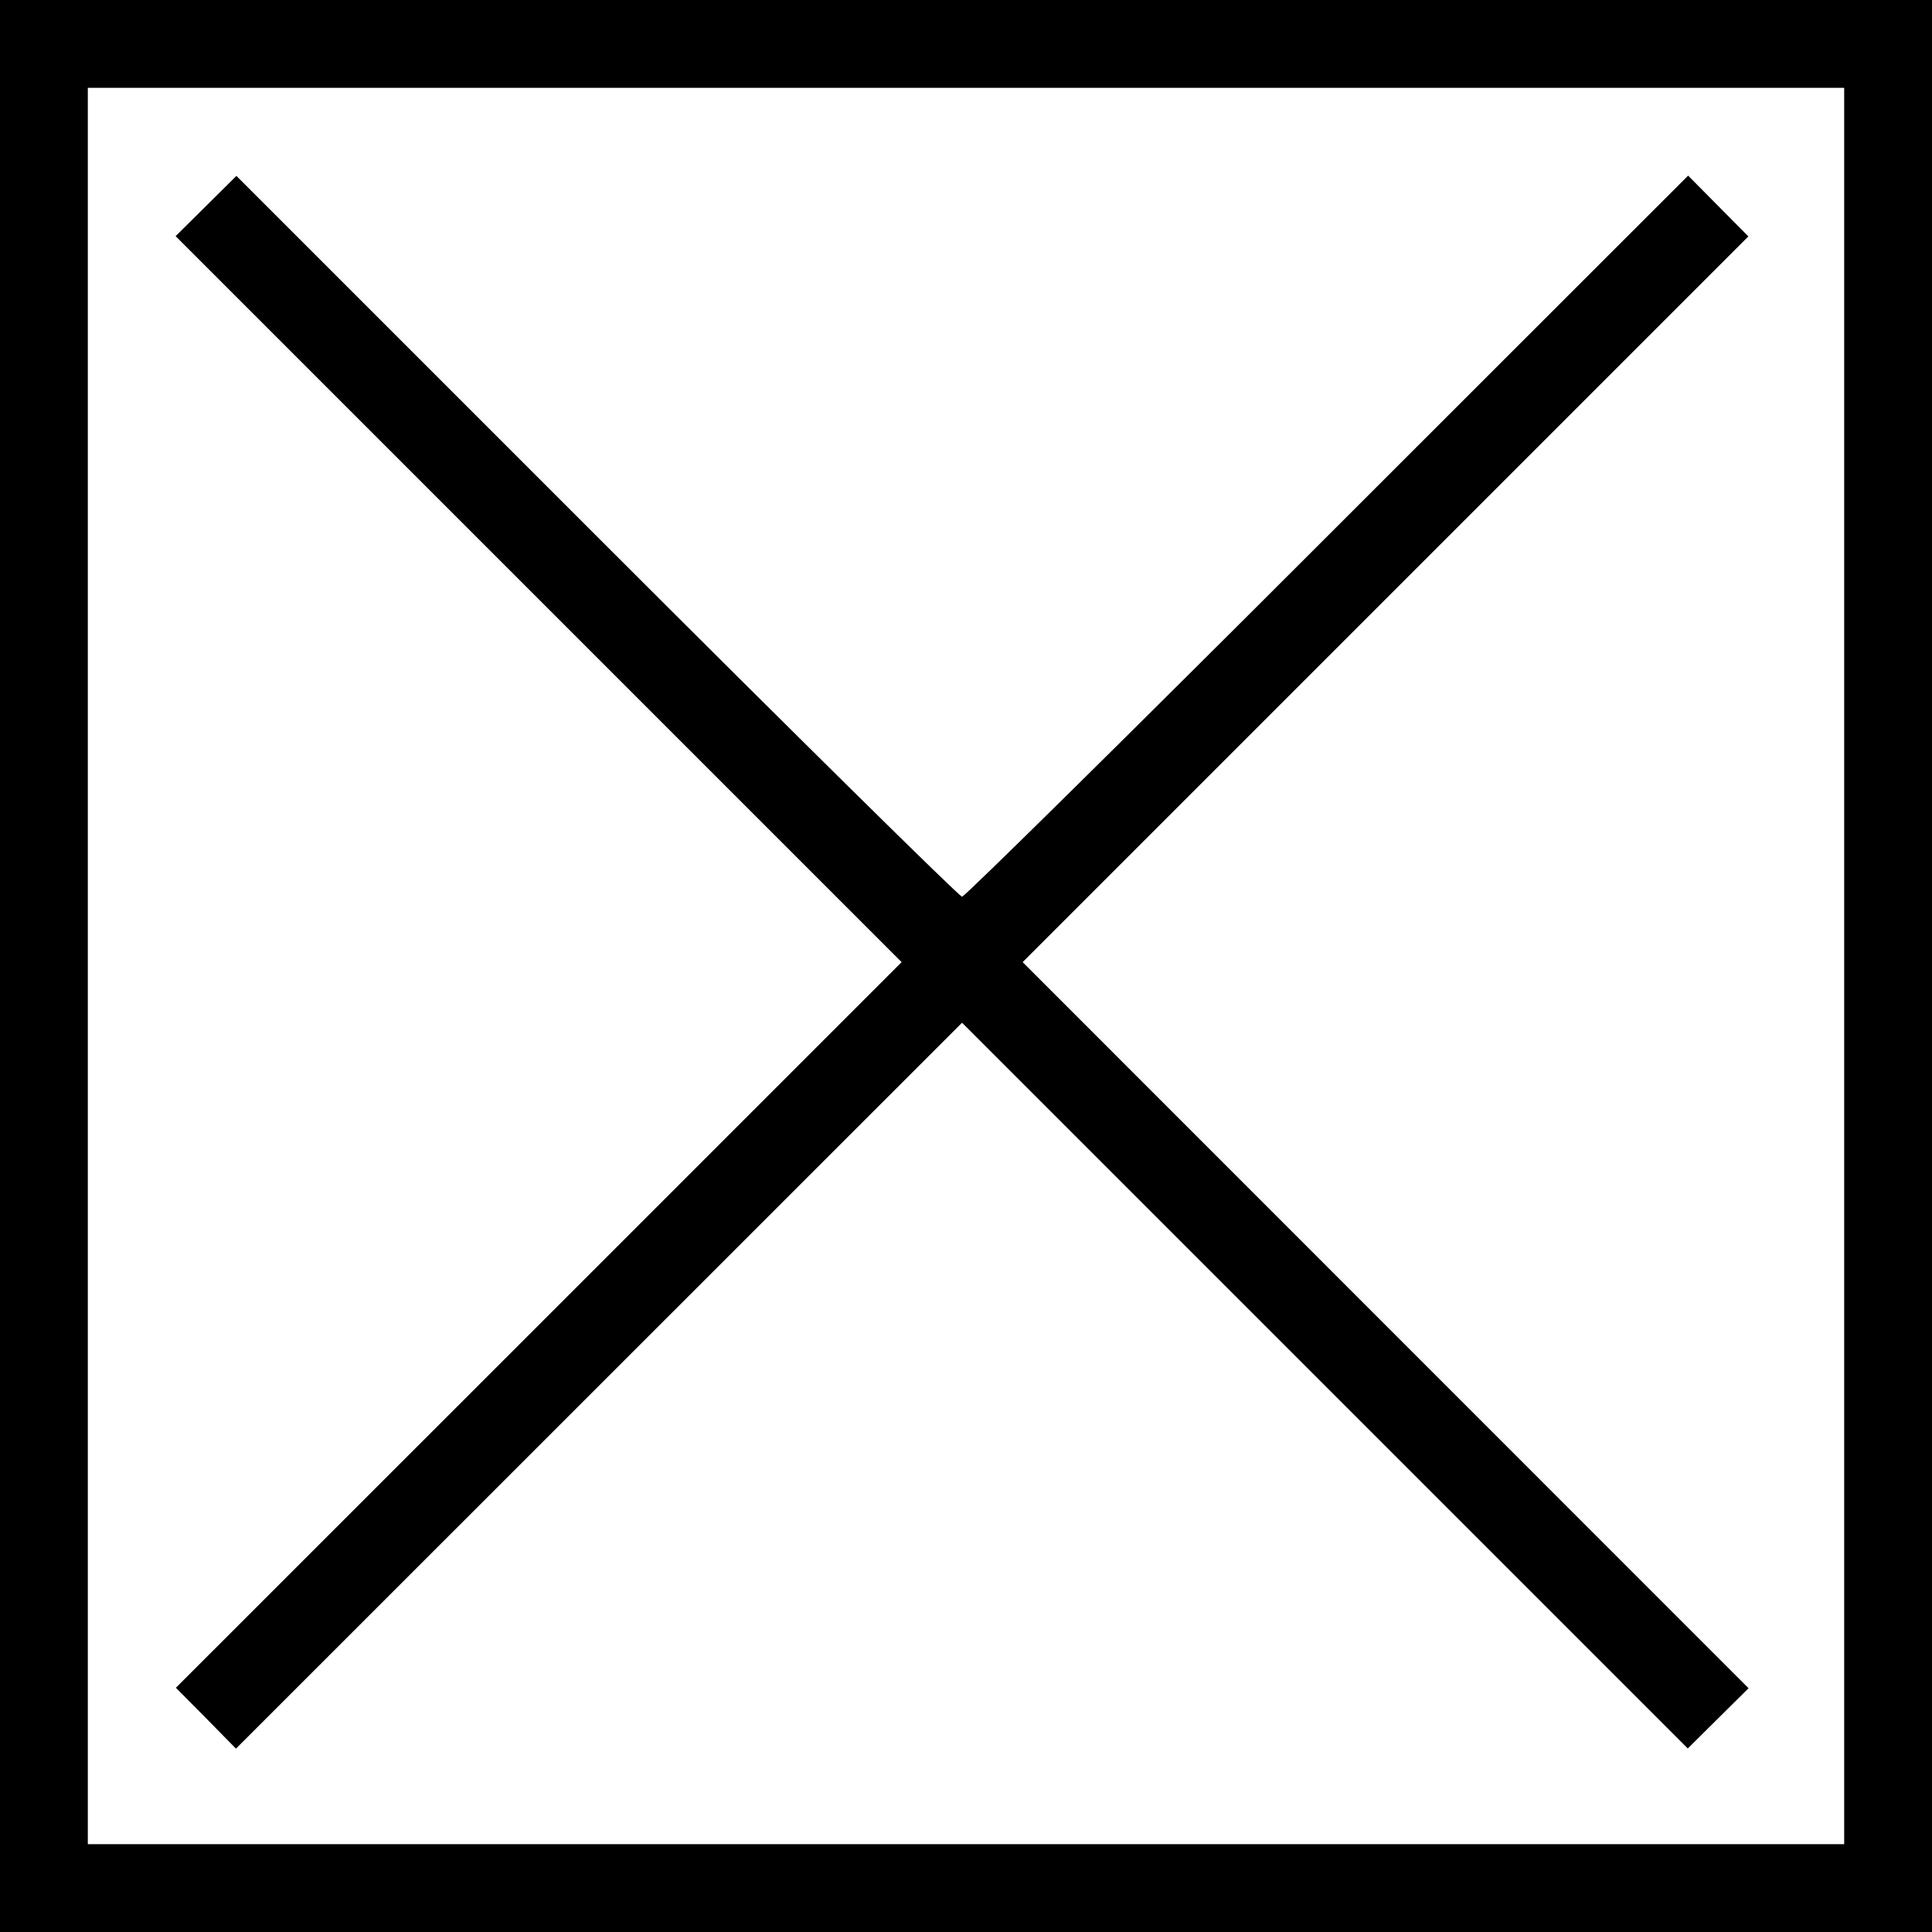 <?xml version="1.0" encoding="UTF-8" standalone="no"?>
<svg
   xmlns:dc="http://purl.org/dc/elements/1.1/"
   xmlns:cc="http://creativecommons.org/ns#"
   xmlns:rdf="http://www.w3.org/1999/02/22-rdf-syntax-ns#"
   xmlns:svg="http://www.w3.org/2000/svg"
   xmlns="http://www.w3.org/2000/svg"
   xmlns:sodipodi="http://sodipodi.sourceforge.net/DTD/sodipodi-0.dtd"
   xmlns:inkscape="http://www.inkscape.org/namespaces/inkscape"
   inkscape:version="1.0 (4035a4fb49, 2020-05-01)"
   sodipodi:docname="Dummy.svg"
   xml:space="preserve"
   style="enable-background:new 0 0 22 22;"
   viewBox="0 0 22 22"
   y="0px"
   x="0px"
   id="Ebene_1"
   version="1.1"><defs
     id="defs15" /><sodipodi:namedview
     inkscape:current-layer="Ebene_1"
     showgrid="false"
     id="namedview13"
     inkscape:window-height="480"
     inkscape:window-width="640"
     inkscape:pageshadow="2"
     inkscape:pageopacity="0"
     guidetolerance="10"
     gridtolerance="10"
     objecttolerance="10"
     borderopacity="1"
     bordercolor="#666666"
     pagecolor="#ffffff"
     inkscape:document-rotation="0" /><path
     id="rect26"
     d="M 0 0 L 0 22 L 22 22 L 22 0 L 0 0 z M 1 1 L 21 1 L 21 21 L 1 21 L 1 1 z " /><path
     d="M 2.346,19.565 2.003,19.219 6.135,15.088 10.267,10.956 6.133,6.822 2,2.689 2.346,2.346 2.692,2.003 6.796,6.107 c 2.257,2.257 4.129,4.104 4.159,4.104 0.03,0 1.903,-1.848 4.161,-4.106 L 19.223,2 l 0.343,0.346 0.343,0.346 -4.132,4.132 -4.132,4.132 4.133,4.134 4.133,4.134 -0.346,0.343 -0.346,0.343 -4.132,-4.132 -4.132,-4.132 -4.134,4.133 -4.134,4.133 z"
     id="path57" /></svg>
